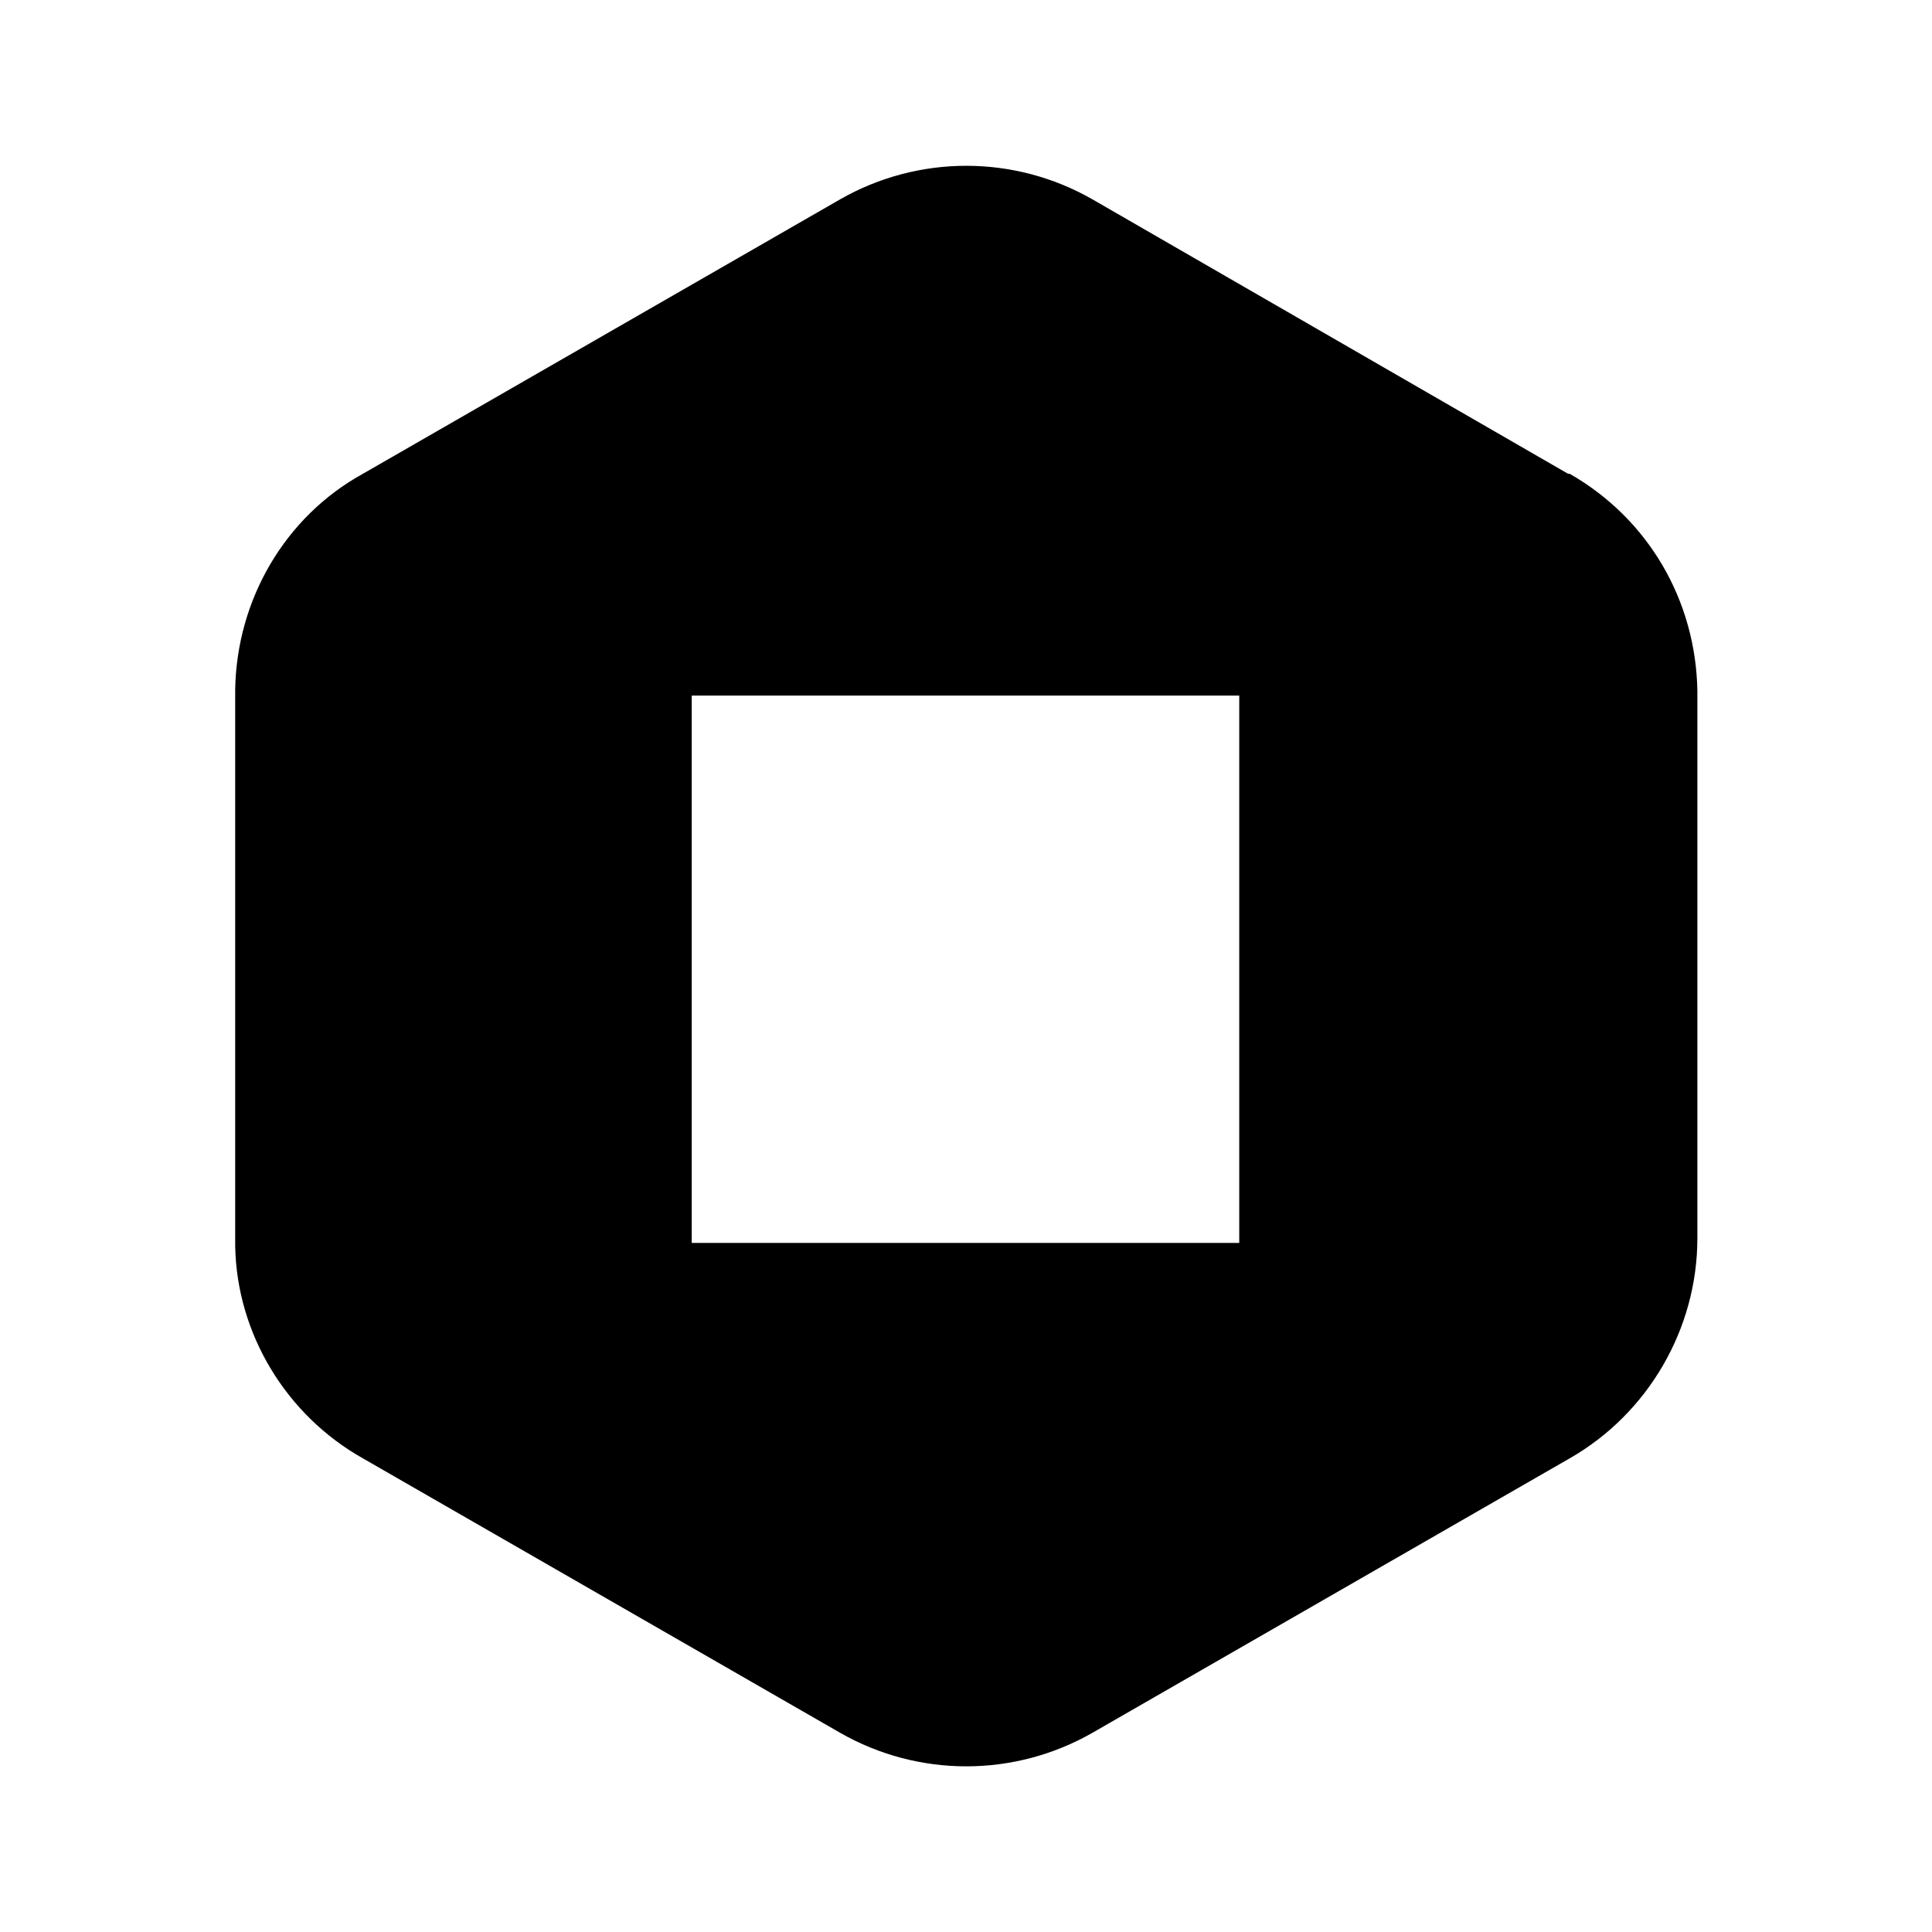 <svg xmlns="http://www.w3.org/2000/svg" xmlns:xlink="http://www.w3.org/1999/xlink" width="600" zoomAndPan="magnify" viewBox="0 0 450 450" height="600" preserveAspectRatio="xMidYMid meet" version="1.2"><defs><clipPath id="c604e20ae8"><path d="M 54.441 38 L 395.691 38 L 395.691 412 L 54.441 412 Z M 54.441 38 "/></clipPath></defs><g id="181ec0d90e"><g clip-rule="nonzero" clip-path="url(#c604e20ae8)"><path style=" stroke:none;fill-rule:nonzero;fill:#000000;fill-opacity:1;" d="M 365.234 110.352 L 254.438 46.422 C 236.219 36.016 213.914 36.016 195.695 46.422 L 84.527 110.352 C 66.309 120.387 55.152 139.715 54.781 160.527 L 54.781 290.246 C 55.152 310.688 66.68 329.645 84.527 339.68 L 195.695 403.609 C 213.914 414.016 236.219 414.016 254.438 403.609 L 365.605 339.68 C 383.824 329.273 395.352 309.574 395.352 288.387 L 395.352 160.898 C 394.98 139.715 383.824 120.758 365.605 110.352 Z M 288.645 289.5 L 161.117 289.5 L 161.117 162.016 L 288.645 162.016 Z M 365.234 110.352 L 254.438 46.422 C 236.219 36.016 213.914 36.016 195.695 46.422 L 84.527 110.352 C 66.309 120.387 55.152 139.715 54.781 160.527 L 54.781 290.246 C 55.152 310.688 66.68 329.645 84.527 339.68 L 195.695 403.609 C 213.914 414.016 236.219 414.016 254.438 403.609 L 365.605 339.68 C 383.824 329.273 395.352 309.574 395.352 288.387 L 395.352 160.898 C 394.98 139.715 383.824 120.758 365.605 110.352 Z M 288.645 289.5 L 161.117 289.5 L 161.117 162.016 L 288.645 162.016 Z M 365.234 110.352 L 254.438 46.422 C 236.219 36.016 213.914 36.016 195.695 46.422 L 84.527 110.352 C 66.309 120.387 55.152 139.715 54.781 160.527 L 54.781 290.246 C 55.152 310.688 66.68 329.645 84.527 339.68 L 195.695 403.609 C 213.914 414.016 236.219 414.016 254.438 403.609 L 365.605 339.68 C 383.824 329.273 395.352 309.574 395.352 288.387 L 395.352 160.898 C 394.98 139.715 383.824 120.758 365.605 110.352 Z M 288.645 289.5 L 161.117 289.5 L 161.117 162.016 L 288.645 162.016 Z M 288.645 289.5 "/></g></g></svg>
